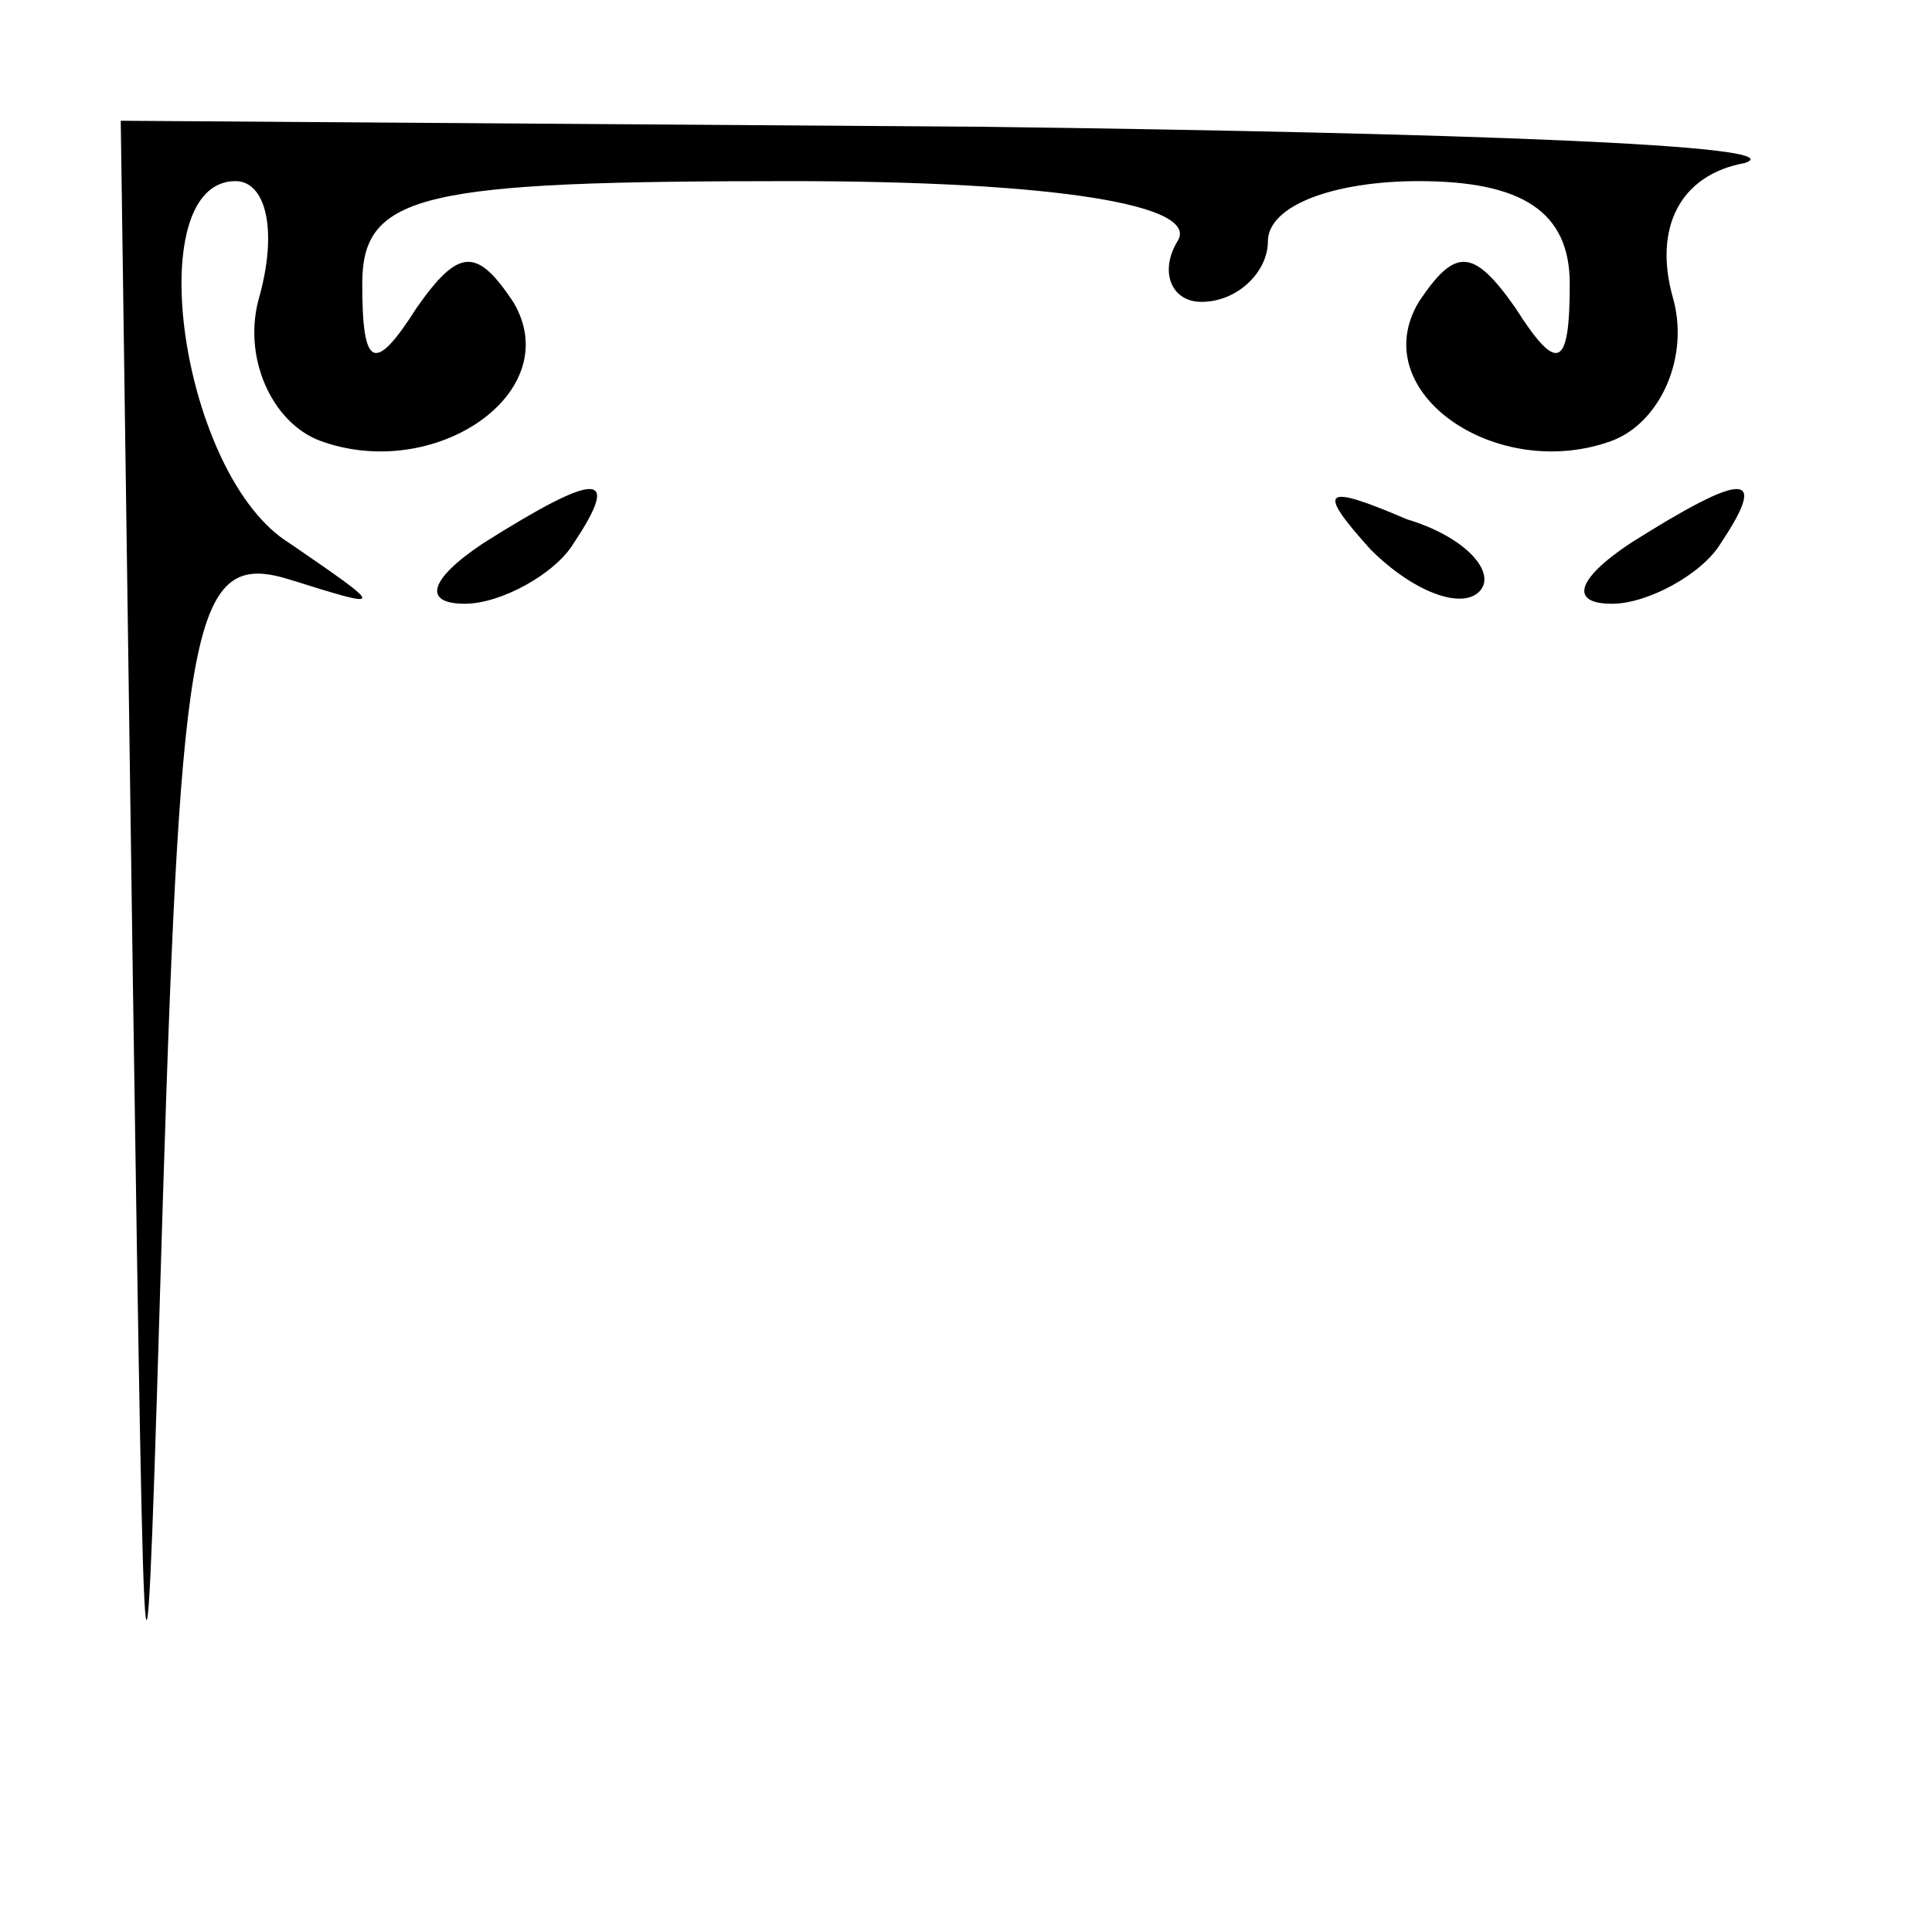 <?xml version="1.0" standalone="no"?>
<!DOCTYPE svg PUBLIC "-//W3C//DTD SVG 20010904//EN"
 "http://www.w3.org/TR/2001/REC-SVG-20010904/DTD/svg10.dtd">
<svg version="1.0" xmlns="http://www.w3.org/2000/svg"
 width="32pt" height="32pt" viewBox="0 0 32 32"
 preserveAspectRatio="xMidYMid meet">
<g transform="translate(0,32) scale(0.1,-0.1)"
fill="#000000" stroke="none">
<path fill="#000000" stroke="none" d="M22 158 c2 -134 2 -136 5 -36 3 96 5
107 21 102 16 -5 16 -5 0 6 -18 11 -25 60 -9 60 5 0 7 -8 4 -19 -3 -10 2 -21
10 -24 19 -7 41 8 32 23 -6 9 -9 9 -16 -1 -7 -11 -9 -10 -9 4 0 15 10 17 71
17 44 0 68 -4 64 -10 -3 -5 -1 -10 4 -10 6 0 11 5 11 10 0 6 11 10 25 10 17 0
25 -5 25 -17 0 -14 -2 -15 -9 -4 -7 10 -10 10 -16 1 -9 -15 13 -30 32 -23 8 3
13 14 10 24 -3 11 1 20 12 22 9 3 -48 5 -126 6 l-143 1 2 -142z"/>
<path fill="#000000" stroke="none" d="M80 230 c-9 -6 -10 -10 -3 -10 6 0 15
5 18 10 8 12 4 12 -15 0z"/>
<path fill="#000000" stroke="none" d="M227 229 c7 -7 15 -10 18 -7 3 3 -2 9
-12 12 -14 6 -15 5 -6 -5z"/>
<path fill="#000000" stroke="none" d="M270 230 c-9 -6 -10 -10 -3 -10 6 0 15
5 18 10 8 12 4 12 -15 0z"/>
</g>
</svg>
